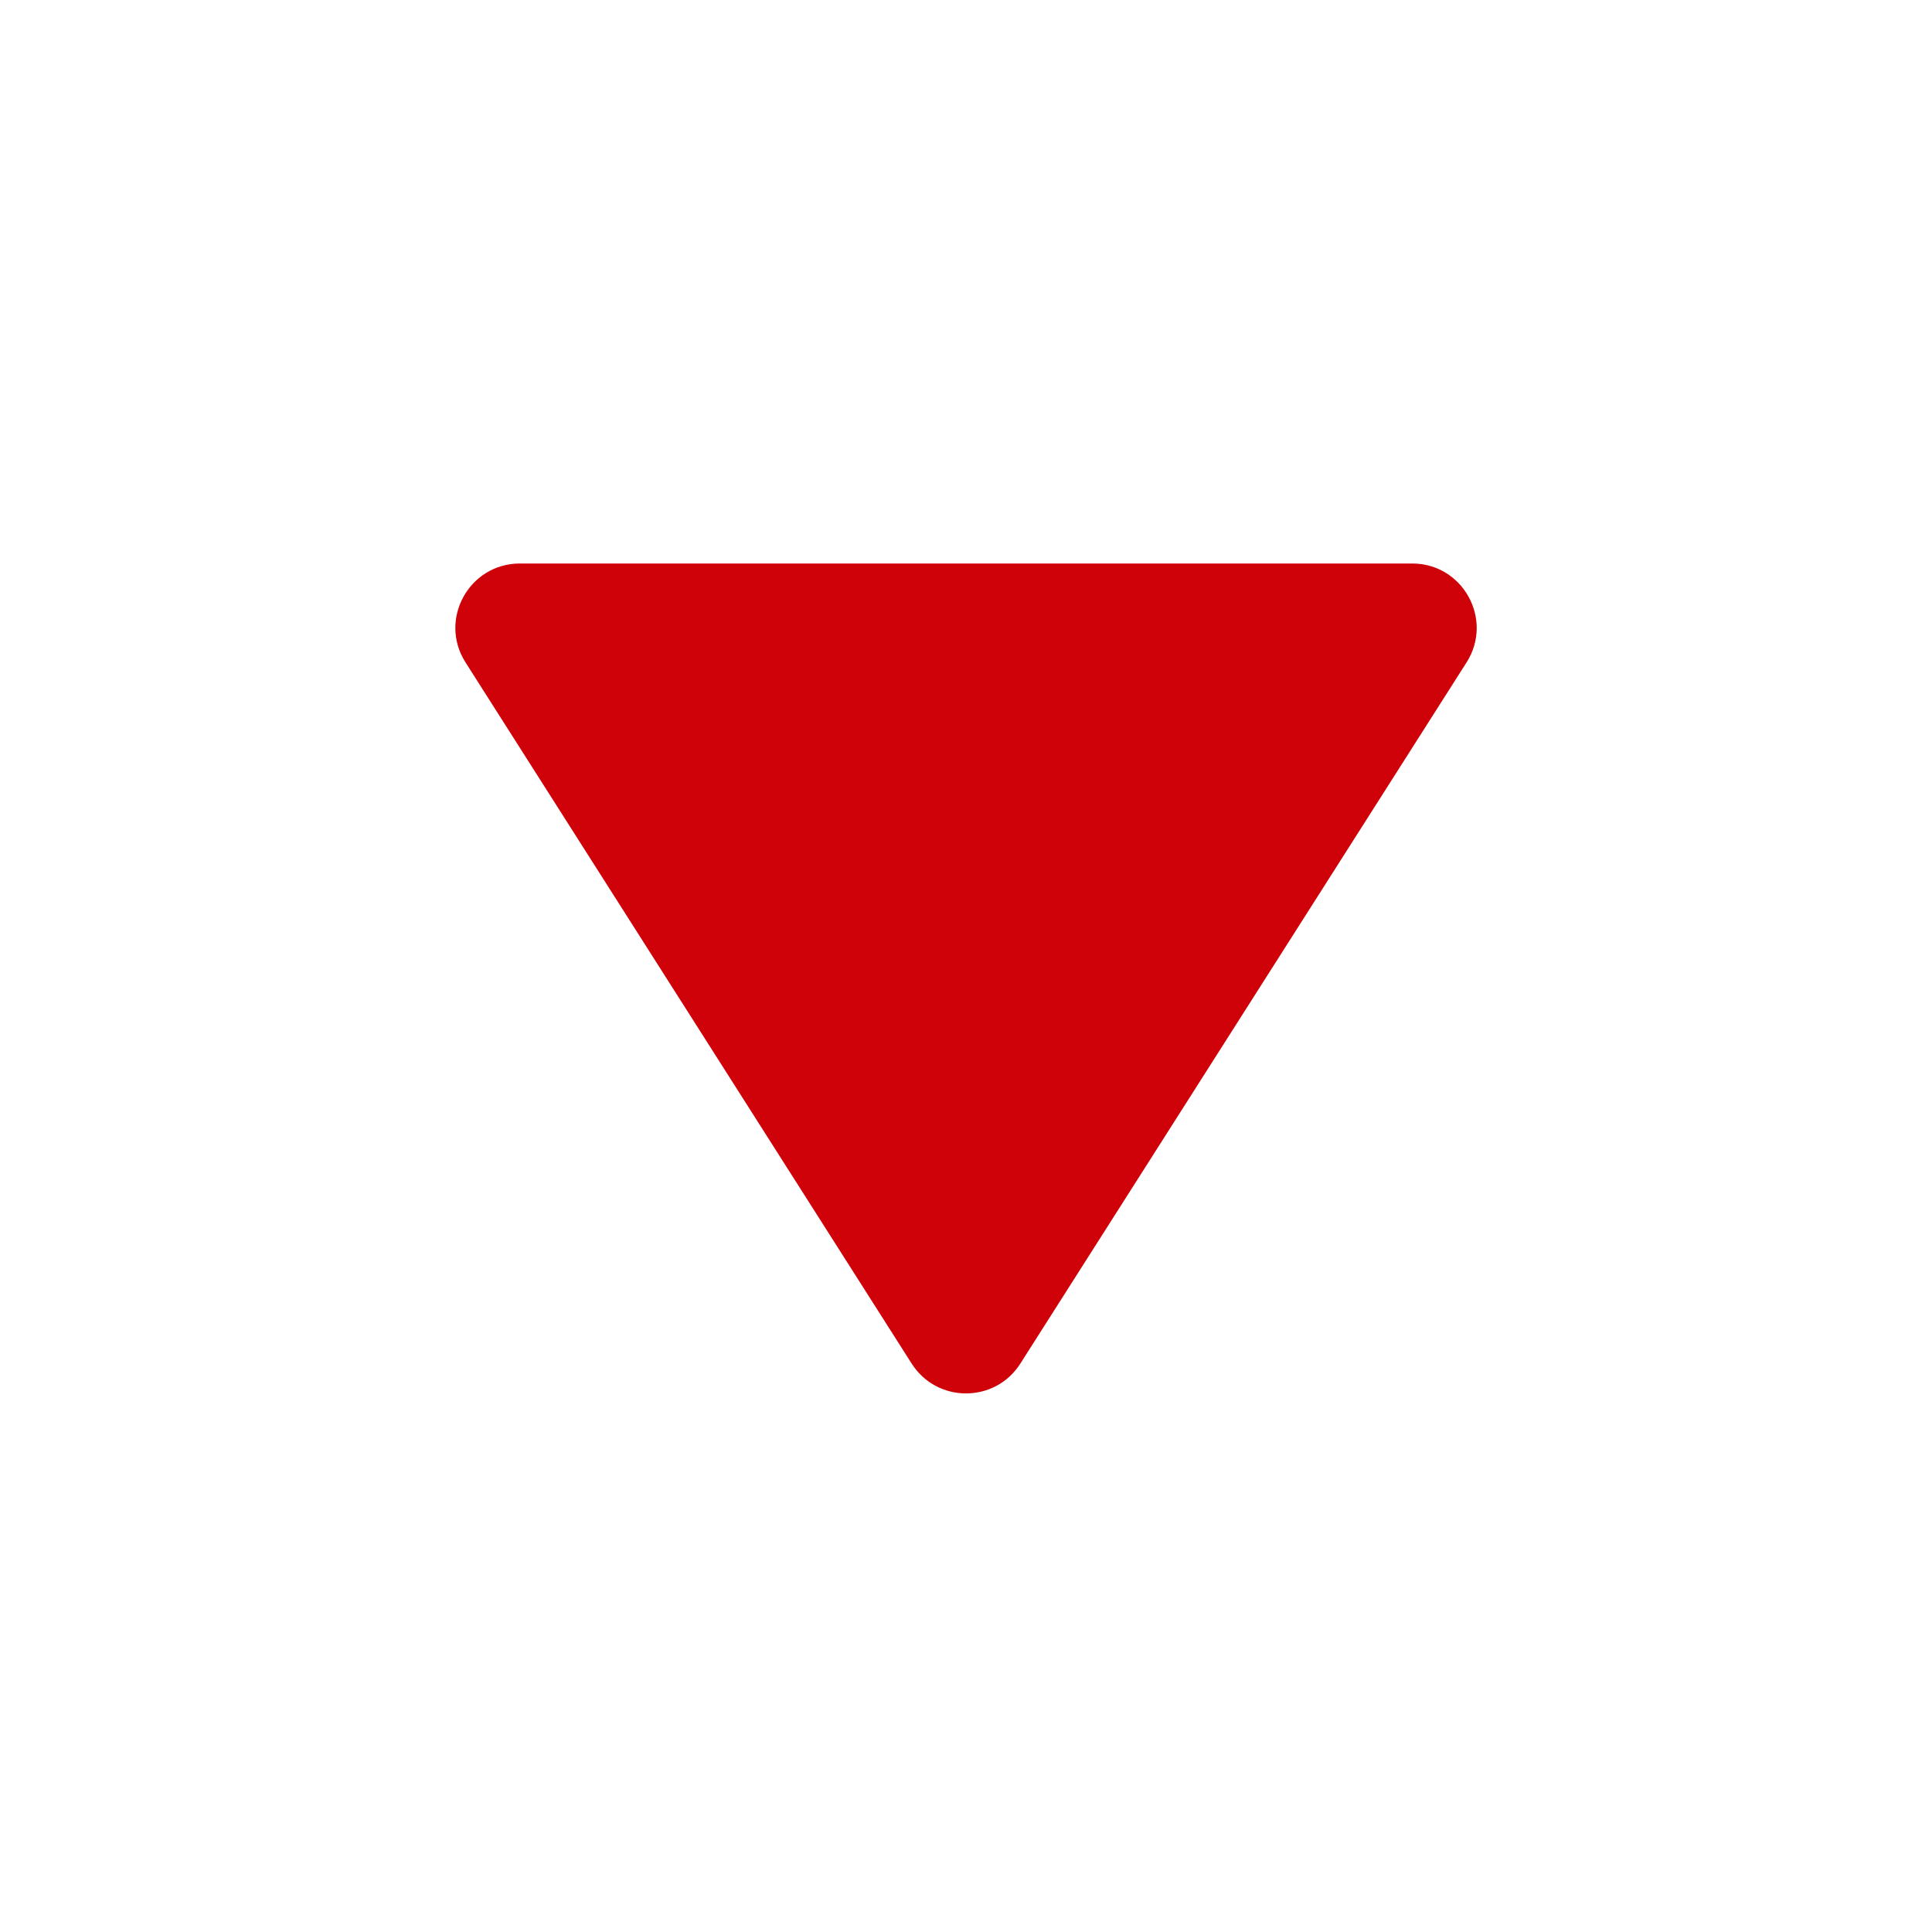 <svg width="24" height="24" viewBox="0 0 24 24" fill="none" xmlns="http://www.w3.org/2000/svg">
<path fill-rule="evenodd" clip-rule="evenodd" d="M6.458 7C5.826 7 5.444 7.697 5.783 8.229L11.325 16.939C11.64 17.433 12.361 17.433 12.675 16.939L18.218 8.229C18.557 7.697 18.174 7 17.543 7H6.458Z" fill="#CF0209"/>
</svg>
